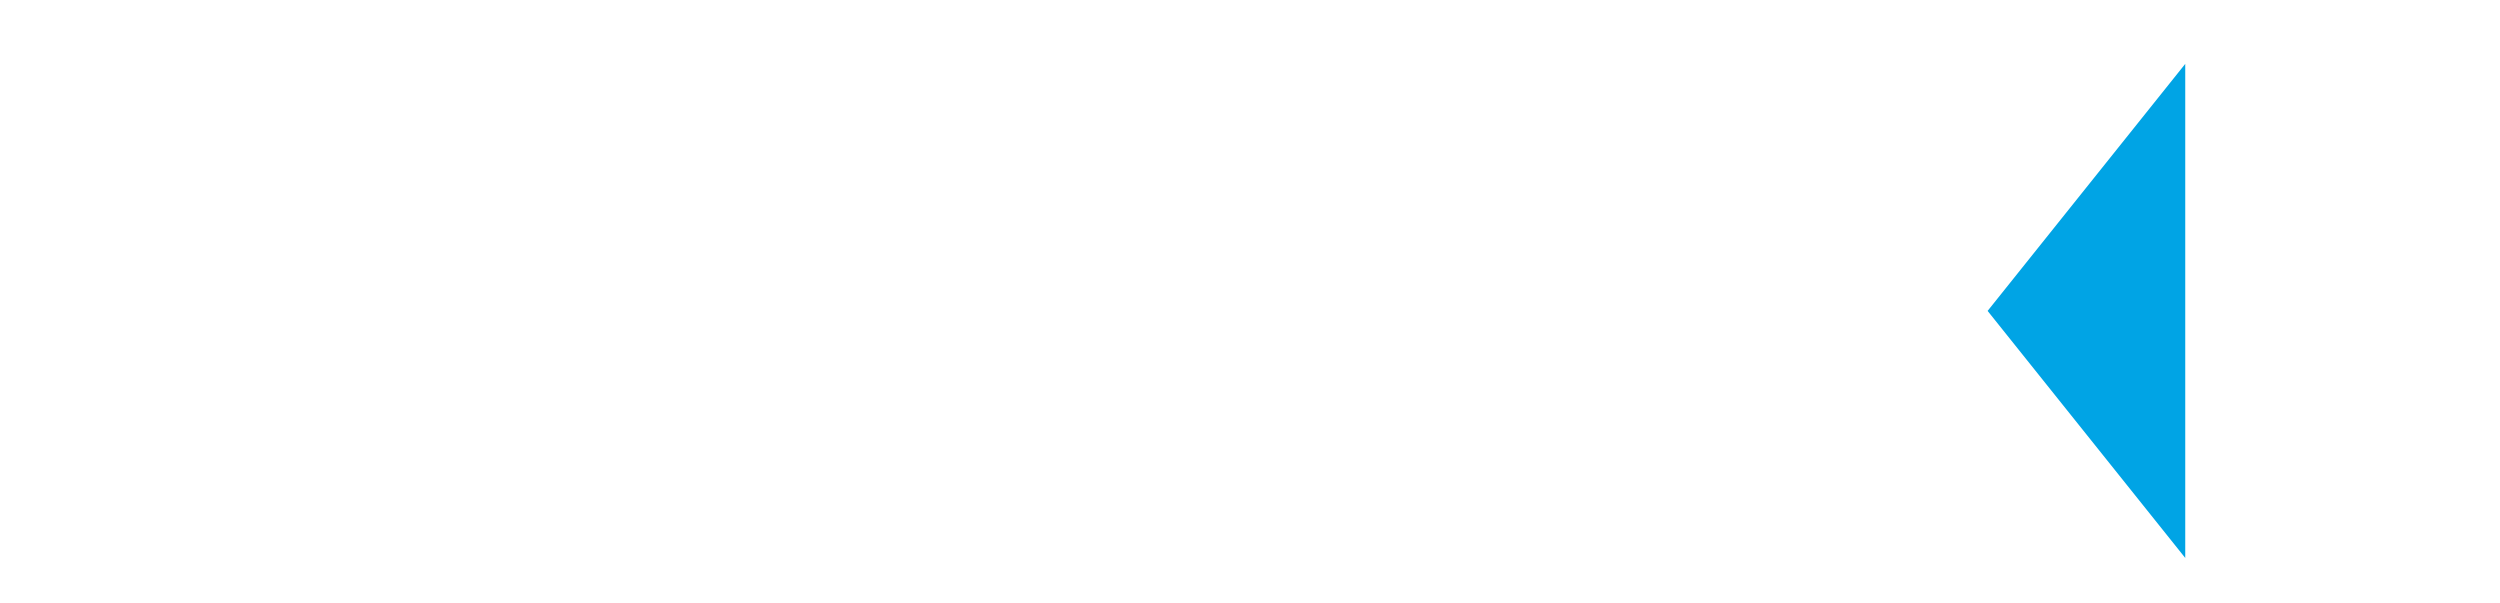 <svg width="253" height="61" fill="none" xmlns="http://www.w3.org/2000/svg"><g filter="url(#filter0_d)" fill-rule="evenodd" clip-rule="evenodd"><path d="M14.88 31.47l-2.38 4.48V51H4.8V2h7.7v21.35L22.58 2h7.7L19.57 23.84 30.28 51h-7.91l-7.49-19.53zm26.27 8.26c0 1.773.361 3.022 1.085 3.745.723.723 1.691 1.085 2.905 1.085 1.213 0 2.181-.362 2.905-1.085.723-.723 1.085-1.972 1.085-3.745V13.27c0-1.773-.362-3.022-1.085-3.745-.724-.723-1.692-1.085-2.905-1.085-1.214 0-2.182.362-2.905 1.085-.724.723-1.085 1.972-1.085 3.745v26.46zm-7.7-25.97c0-3.967 1.003-7.012 3.01-9.135 2.007-2.123 4.9-3.185 8.68-3.185 3.78 0 6.673 1.062 8.68 3.185 2.007 2.123 3.01 5.168 3.01 9.135v25.48c0 3.967-1.003 7.012-3.01 9.135-2.007 2.123-4.9 3.185-8.68 3.185-3.78 0-6.673-1.062-8.68-3.185-2.007-2.123-3.01-5.168-3.01-9.135V13.76zm36 1.75V51h-6.93V2h9.66l7.91 29.33V2h6.86v49h-7.91l-9.59-35.49zm22.84-1.75c0-3.967.945-7.012 2.835-9.135 1.89-2.123 4.725-3.185 8.505-3.185 3.78 0 6.615 1.062 8.505 3.185 1.89 2.123 2.835 5.168 2.835 9.135v1.54h-7.28v-2.03c0-1.773-.339-3.022-1.015-3.745-.677-.723-1.622-1.085-2.835-1.085-1.214 0-2.159.362-2.835 1.085-.677.723-1.015 1.972-1.015 3.745 0 1.68.373 3.162 1.12 4.445a18.477 18.477 0 002.8 3.64 73.01 73.01 0 003.605 3.43 34.286 34.286 0 013.605 3.745c1.12 1.353 2.053 2.893 2.8 4.62.746 1.727 1.12 3.757 1.12 6.09 0 3.967-.969 7.012-2.905 9.135-1.937 2.123-4.795 3.185-8.575 3.185-3.78 0-6.639-1.062-8.575-3.185-1.937-2.123-2.905-5.168-2.905-9.135v-3.01h7.28v3.5c0 1.773.362 3.01 1.085 3.71.723.7 1.691 1.05 2.905 1.05 1.213 0 2.181-.35 2.905-1.05.723-.7 1.085-1.937 1.085-3.71 0-1.68-.374-3.162-1.12-4.445a18.516 18.516 0 00-2.8-3.64 73.374 73.374 0 00-3.605-3.43 34.258 34.258 0 01-3.605-3.745c-1.12-1.353-2.053-2.893-2.8-4.62-.747-1.727-1.12-3.757-1.12-6.09zM118 2h23.8v7h-8.05v42h-7.7V9H118V2zm44.05 49a23.62 23.62 0 00-.28-.91 6.974 6.974 0 01-.245-1.05 12.86 12.86 0 01-.14-1.61 69.126 69.126 0 01-.035-2.45v-7.7c0-2.287-.397-3.897-1.19-4.83-.794-.933-2.077-1.4-3.85-1.4h-2.66V51h-7.7V2h11.62c4.013 0 6.918.933 8.715 2.8 1.796 1.867 2.695 4.69 2.695 8.47v3.85c0 5.04-1.68 8.353-5.04 9.94 1.96.793 3.301 2.088 4.025 3.885.723 1.797 1.085 3.978 1.085 6.545v7.56c0 1.213.046 2.275.14 3.185.093.91.326 1.832.7 2.765h-7.84zm-8.4-42v15.05h3.01c1.446 0 2.578-.373 3.395-1.12.816-.747 1.225-2.1 1.225-4.06v-4.83c0-1.773-.315-3.057-.945-3.85-.63-.793-1.622-1.19-2.975-1.19h-3.71zm28.58-7v37.8c0 1.773.361 3.01 1.085 3.71.723.7 1.691 1.05 2.905 1.05 1.213 0 2.181-.35 2.905-1.05.723-.7 1.085-1.937 1.085-3.71V2h7.28v37.31c0 3.967-.969 7.012-2.905 9.135-1.937 2.123-4.795 3.185-8.575 3.185-3.78 0-6.639-1.062-8.575-3.185-1.937-2.123-2.905-5.168-2.905-9.135V2h7.7zm42.34 0h23.8v7h-8.05v42h-7.7V9h-8.05V2z" fill="#fff"/><path d="M201.147 27.464l20-25v50l-20-25z" fill="#00A4E5"/></g><defs><filter id="filter0_d" x=".8" y="0" width="251.57" height="63" filterUnits="userSpaceOnUse" color-interpolation-filters="sRGB"><feFlood flood-opacity="0" result="BackgroundImageFix"/><feColorMatrix in="SourceAlpha" values="0 0 0 0 0 0 0 0 0 0 0 0 0 0 0 0 0 0 127 0"/><feOffset dy="4"/><feGaussianBlur stdDeviation="2"/><feColorMatrix values="0 0 0 0 0 0 0 0 0 0 0 0 0 0 0 0 0 0 0.25 0"/><feBlend in2="BackgroundImageFix" result="effect1_dropShadow"/><feBlend in="SourceGraphic" in2="effect1_dropShadow" result="shape"/></filter></defs></svg>